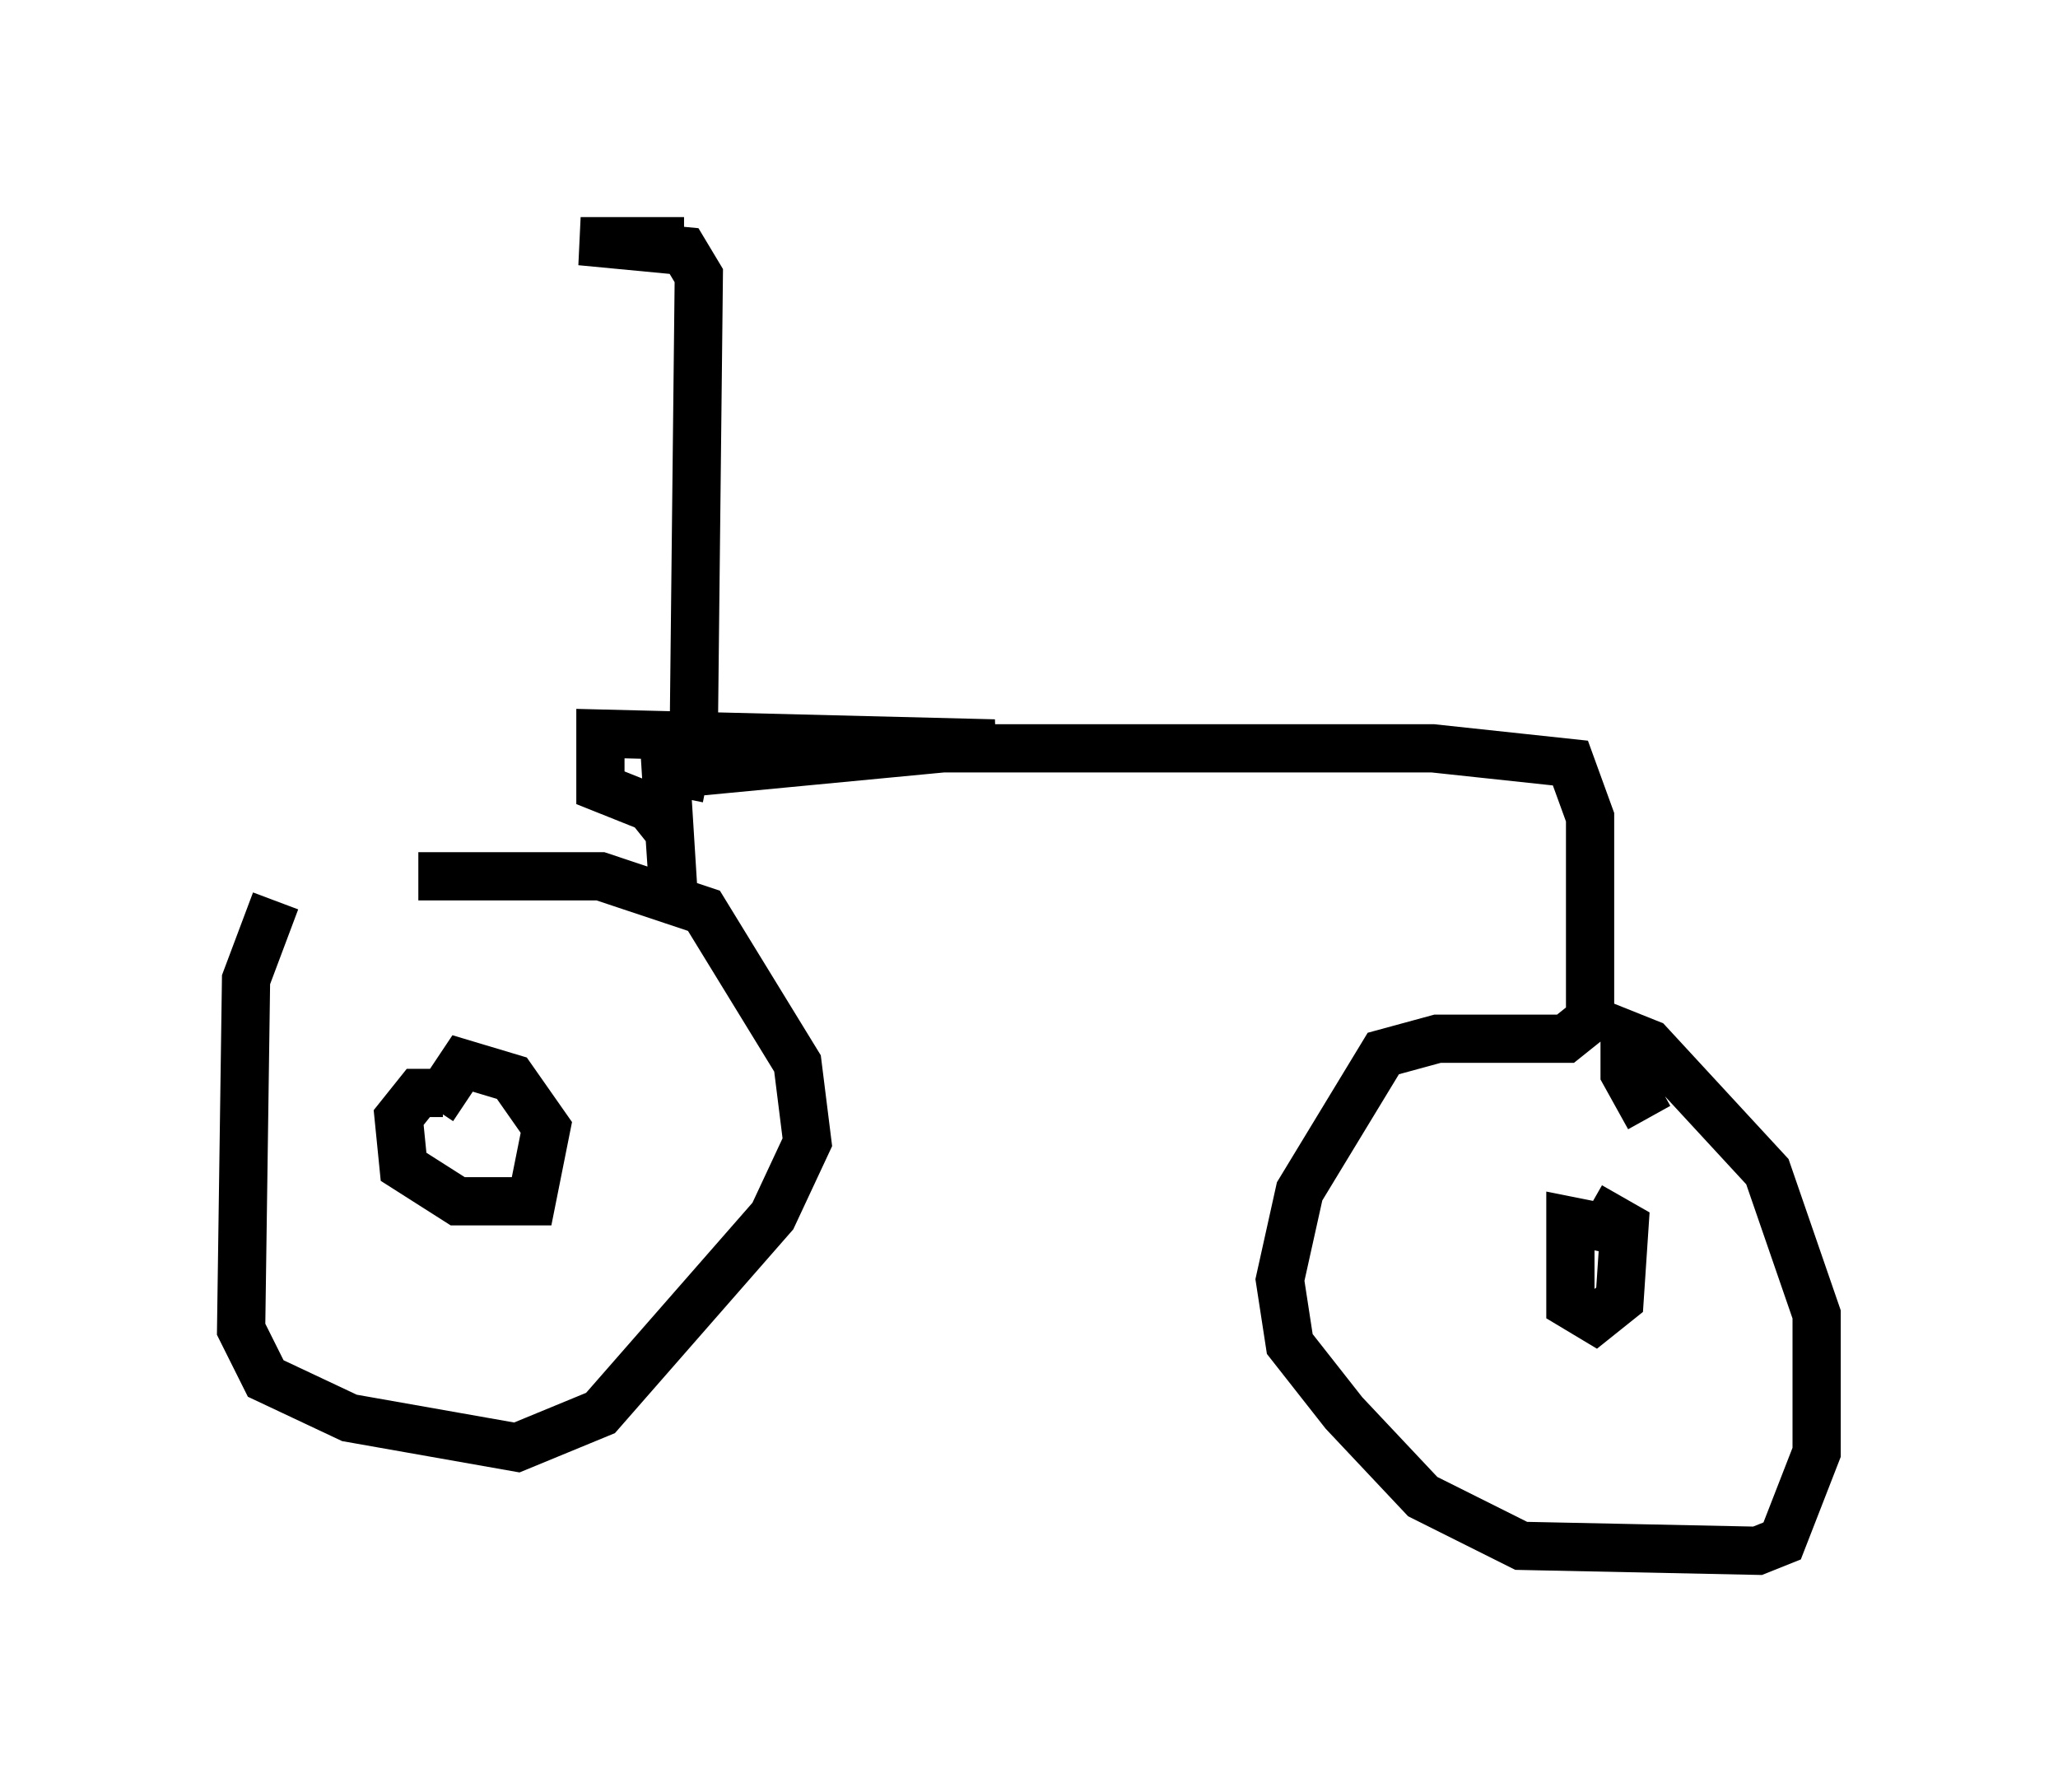<?xml version="1.0" encoding="utf-8" ?>
<svg baseProfile="full" height="37.154" version="1.1" width="42.667" xmlns="http://www.w3.org/2000/svg" xmlns:ev="http://www.w3.org/2001/xml-events" xmlns:xlink="http://www.w3.org/1999/xlink"><defs /><rect fill="white" height="37.154" width="42.667" x="0" y="0" /><path d="M8.777, 18.577 m-3.063, 0.102 l-0.613, 1.633 -0.102, 7.248 l0.51, 1.021 1.735, 0.817 l3.471, 0.613 1.735, -0.715 l3.573, -4.083 0.715, -1.531 l-0.204, -1.633 -1.94, -3.165 l-2.144, -0.715 -3.777, 0.0 m0.51, 4.492 l-0.51, 0.0 -0.408, 0.51 l0.102, 1.021 1.123, 0.715 l1.531, 0.0 0.306, -1.531 l-0.715, -1.021 -1.021, -0.306 l-0.613, 0.919 m5.104, -6.431 l0.102, -0.51 6.431, -0.613 l-8.167, -0.204 0.0, 1.123 l1.021, 0.408 0.408, 0.51 l0.102, 1.531 -0.204, -3.267 l15.925, 0.0 2.858, 0.306 l0.408, 1.123 0.0, 4.185 l-0.51, 0.408 -2.654, 0.0 l-1.123, 0.306 -1.735, 2.858 l-0.408, 1.838 0.204, 1.327 l1.123, 1.429 1.633, 1.735 l2.042, 1.021 4.9, 0.102 l0.51, -0.204 0.715, -1.838 l0.0, -2.858 -1.021, -2.96 l-2.45, -2.654 -0.51, -0.204 l0.0, 0.817 0.51, 0.919 m-0.613, 2.348 l-1.021, -0.204 0.0, 1.735 l0.51, 0.306 0.51, -0.408 l0.102, -1.531 -0.715, -0.408 m-18.579, -10.004 l0.102, -9.29 -0.306, -0.51 l-2.144, -0.204 2.144, 0.0 " fill="none" stroke="black" stroke-width="1" /></svg>